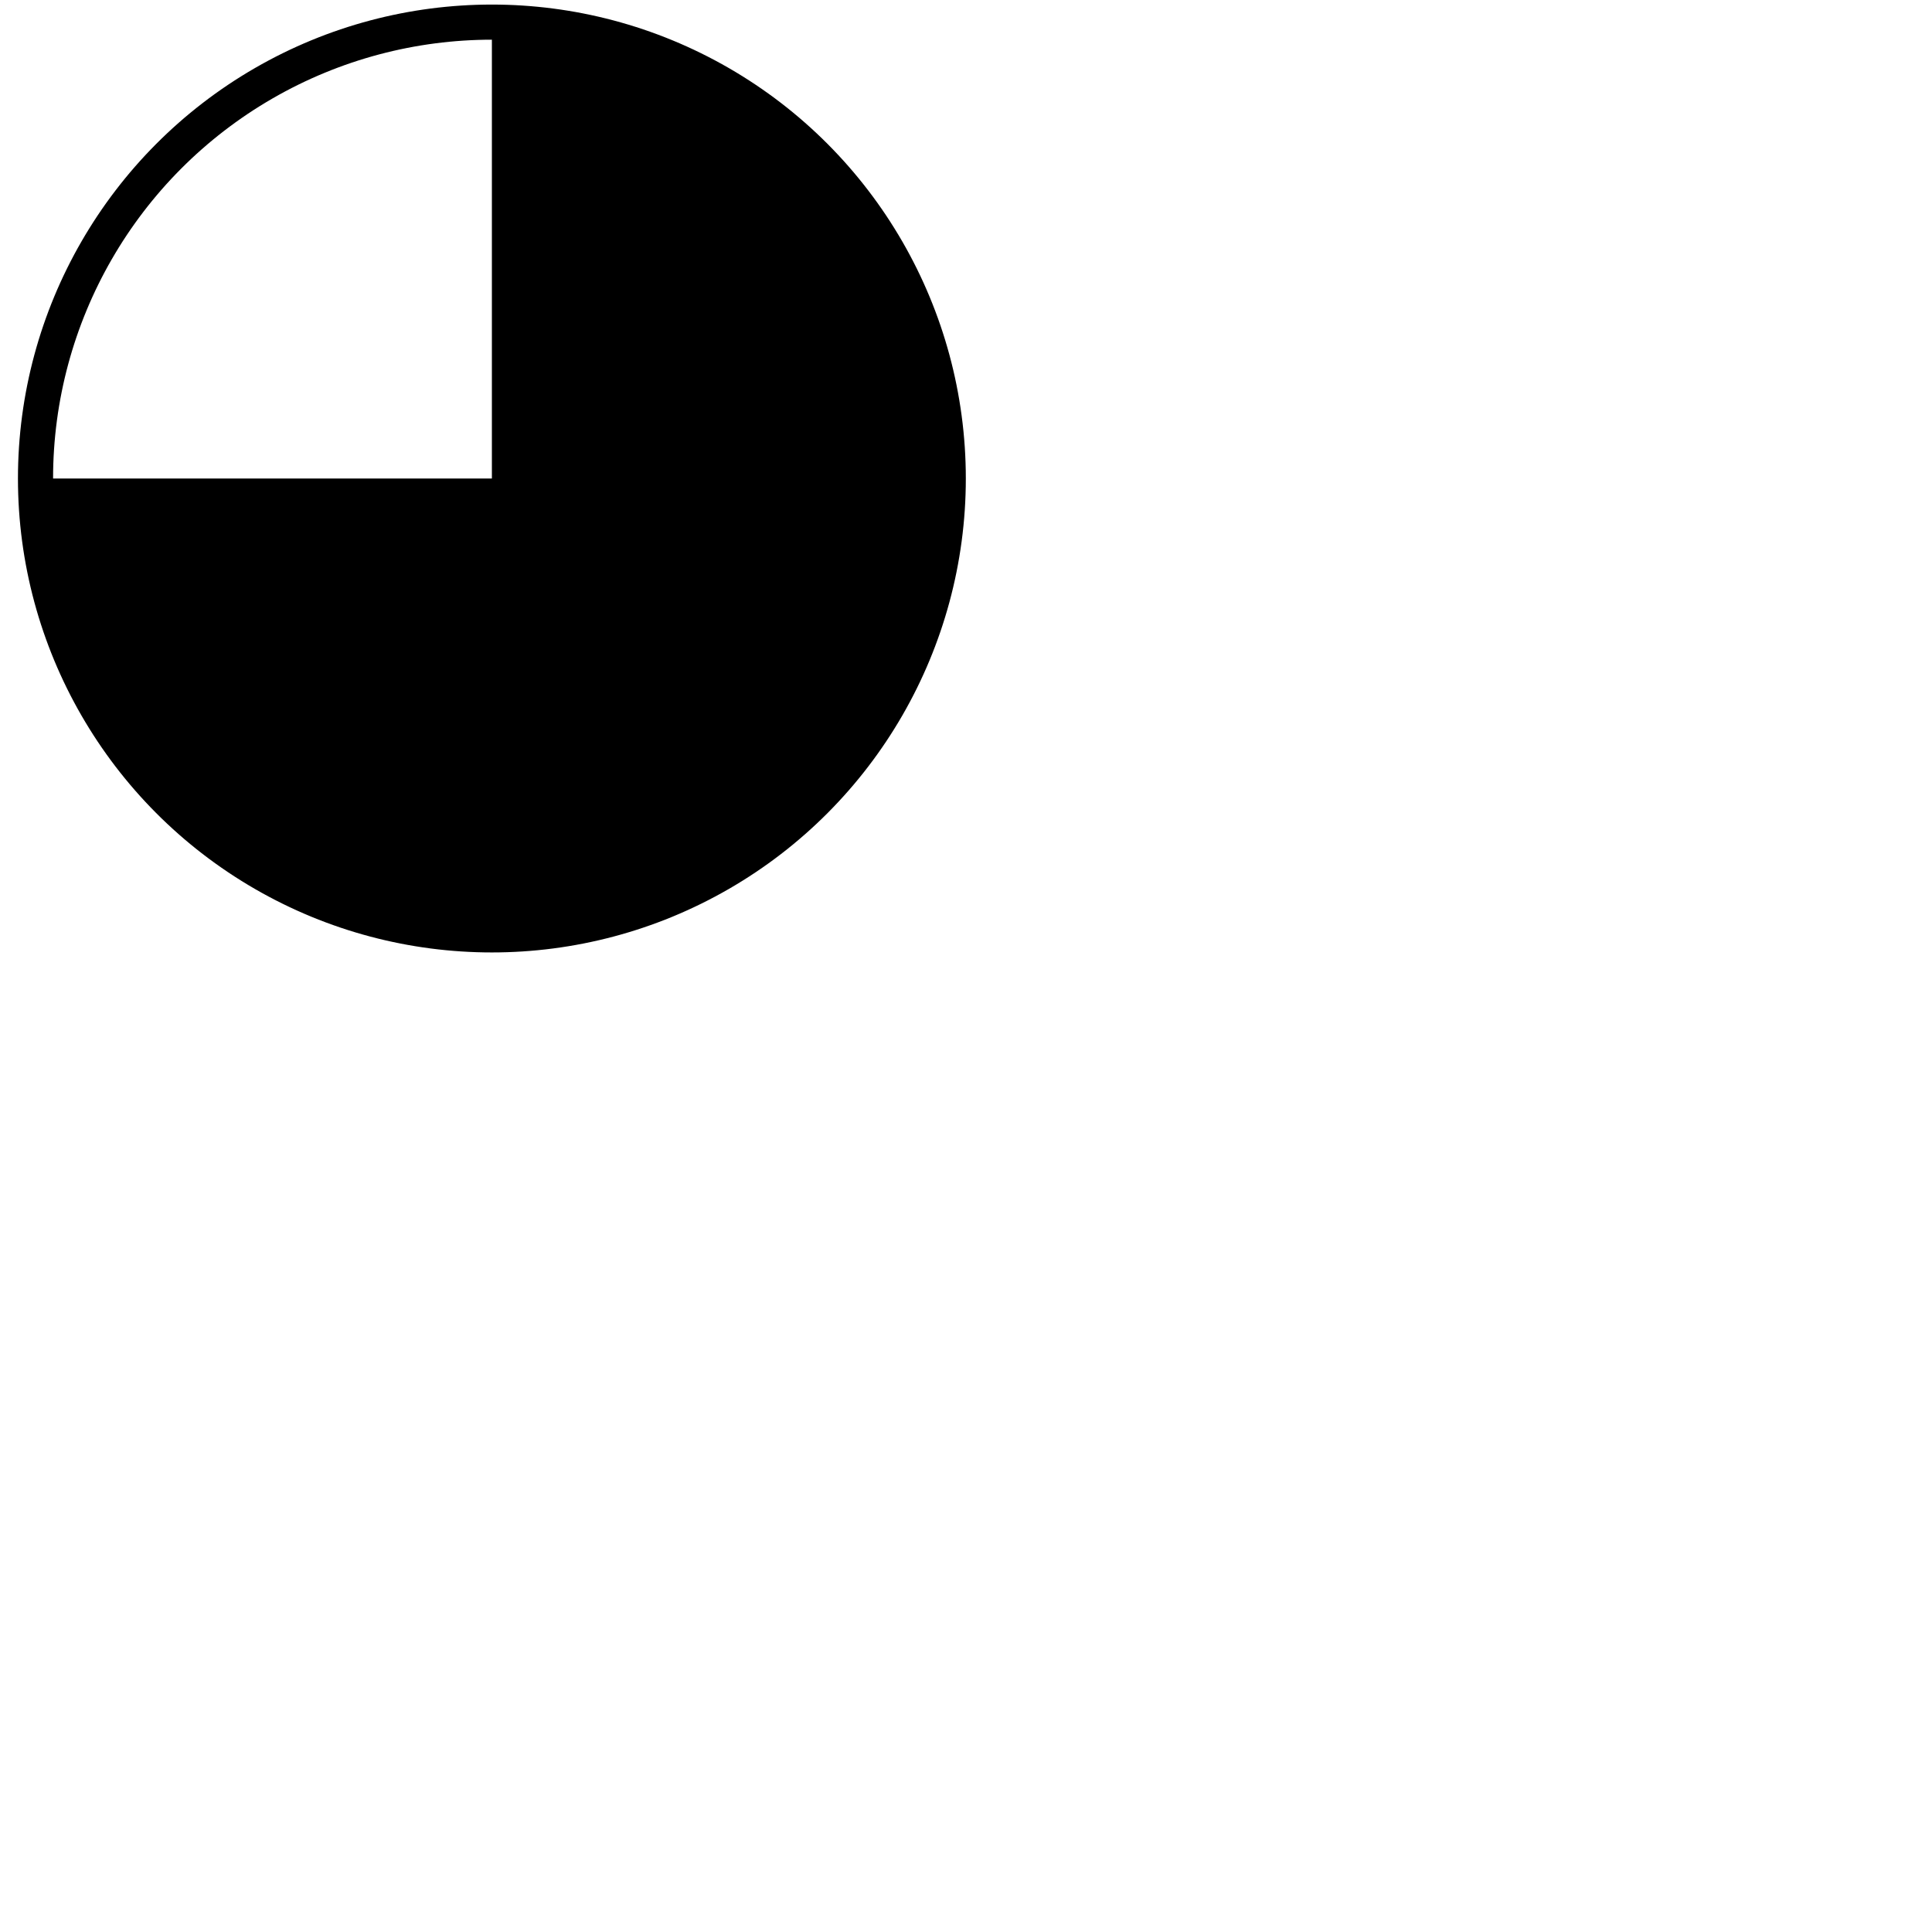 <!-- <?xml version='1.0' encoding='UTF-8'?> -->
<svg xmlns:dc="http://purl.org/dc/elements/1.1/" xmlns:cc="http://creativecommons.org/ns#" xmlns:rdf="http://www.w3.org/1999/02/22-rdf-syntax-ns#" xmlns:svg="http://www.w3.org/2000/svg" version="1.1" width="55" height="55" viewBox="0 0 55 55" id="svg6546">
  <title>Total cloud cover: 6 oktas 7/10 – 8/10</title>
  <desc>WMO international weather symbol: Total cloud cover: 6 oktas 7/10 – 8/10</desc>
  <g transform="scale(0.5),matrix(0.928,0,0,0.928,-1.69,5.9)" id="g6564">
    <g transform="translate(0,-9)" id="g6550" style="fill:none;stroke:#000000;stroke-width:3">
      <circle cx="32" cy="32" r="28" id="circle6552" style="stroke-width:2.155;stroke-miterlimit:4;stroke-dasharray:none"/>
    </g>
    <path d="M 32,-5 V 23 H 4 A 28,28 0 1 0 32,-5 z" id="path6554" style="fill:#000000"/>
  </g>
</svg>
